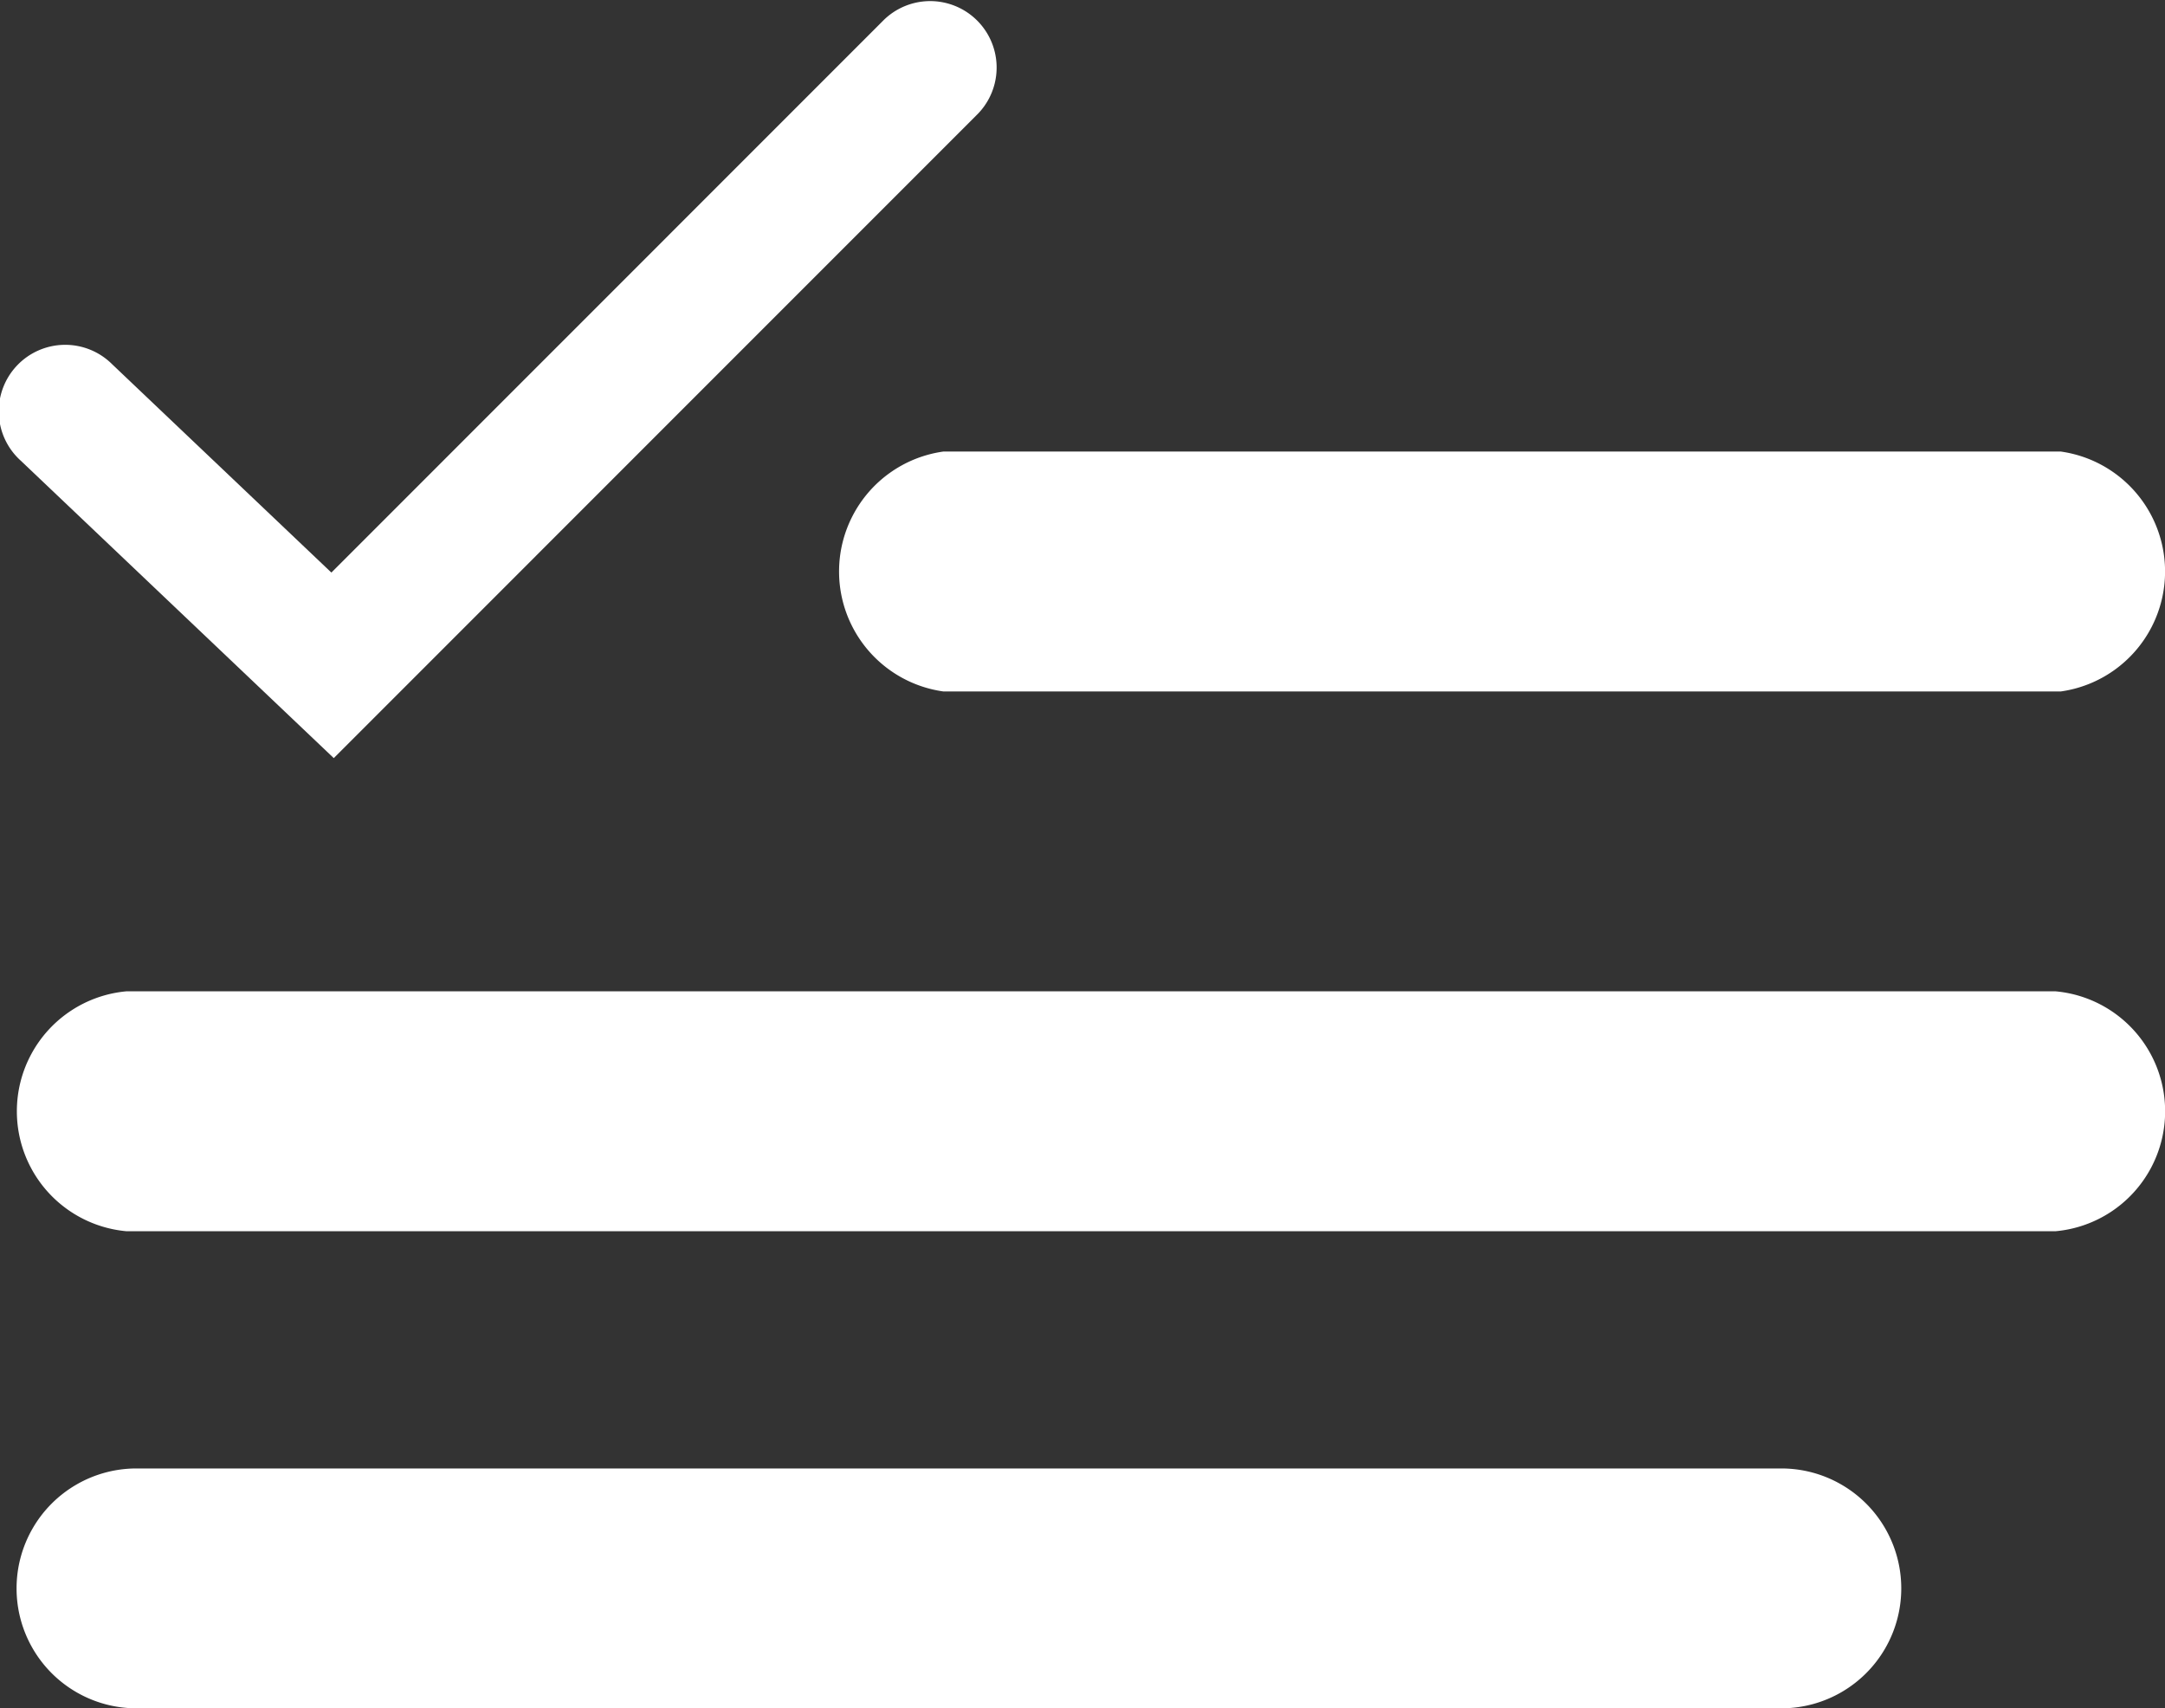 <svg xmlns="http://www.w3.org/2000/svg" width="25.349" height="20" viewBox="0 0 25.349 20">
  <rect x="0" y="0" width="25.349" height="20" fill="#333333" stroke="none"/>
  <g id="Group_60" data-name="Group 60" transform="translate(-3787.861 -1618)">
    <g id="Group_41" data-name="Group 41" transform="translate(3787.861 1618)">
      <g id="Group_40" data-name="Group 40" transform="translate(0 0)">
        <path id="Path_72" data-name="Path 72" d="M3790.769,1625.875l-3.665-3.482a.778.778,0,1,1,1.071-1.128l2.566,2.438,6.473-6.474a.778.778,0,0,1,1.1,1.1Z" transform="translate(-3786.861 -1617)" fill="#fff"/>
      </g>
    </g>
    <g id="Group_42" data-name="Group 42" transform="translate(3797.688 1623.286)">
      <path id="Path_73" data-name="Path 73" d="M3854.3,1650.309h-13.08a1.418,1.418,0,0,1,0-2.809h13.08a1.418,1.418,0,0,1,0,2.809Z" transform="translate(-3840 -1647.5)" fill="#fff"/>
    </g>
    <g id="Group_43" data-name="Group 43" transform="translate(3788.059 1629.605)">
      <path id="Path_74" data-name="Path 74" d="M3815.867,1681.809h-22.582a1.41,1.41,0,0,1,0-2.809h22.582a1.41,1.41,0,0,1,0,2.809Z" transform="translate(-3792 -1679)" fill="#fff"/>
    </g>
    <g id="Group_44" data-name="Group 44" transform="translate(3788.059 1635.191)">
      <path id="Path_75" data-name="Path 75" d="M3812.664,1713.808H3793.4a1.4,1.4,0,0,1,0-2.808h19.259a1.4,1.4,0,1,1,0,2.808Z" transform="translate(-3792 -1711)" fill="#fff"/>
    </g>
  </g>
</svg>
